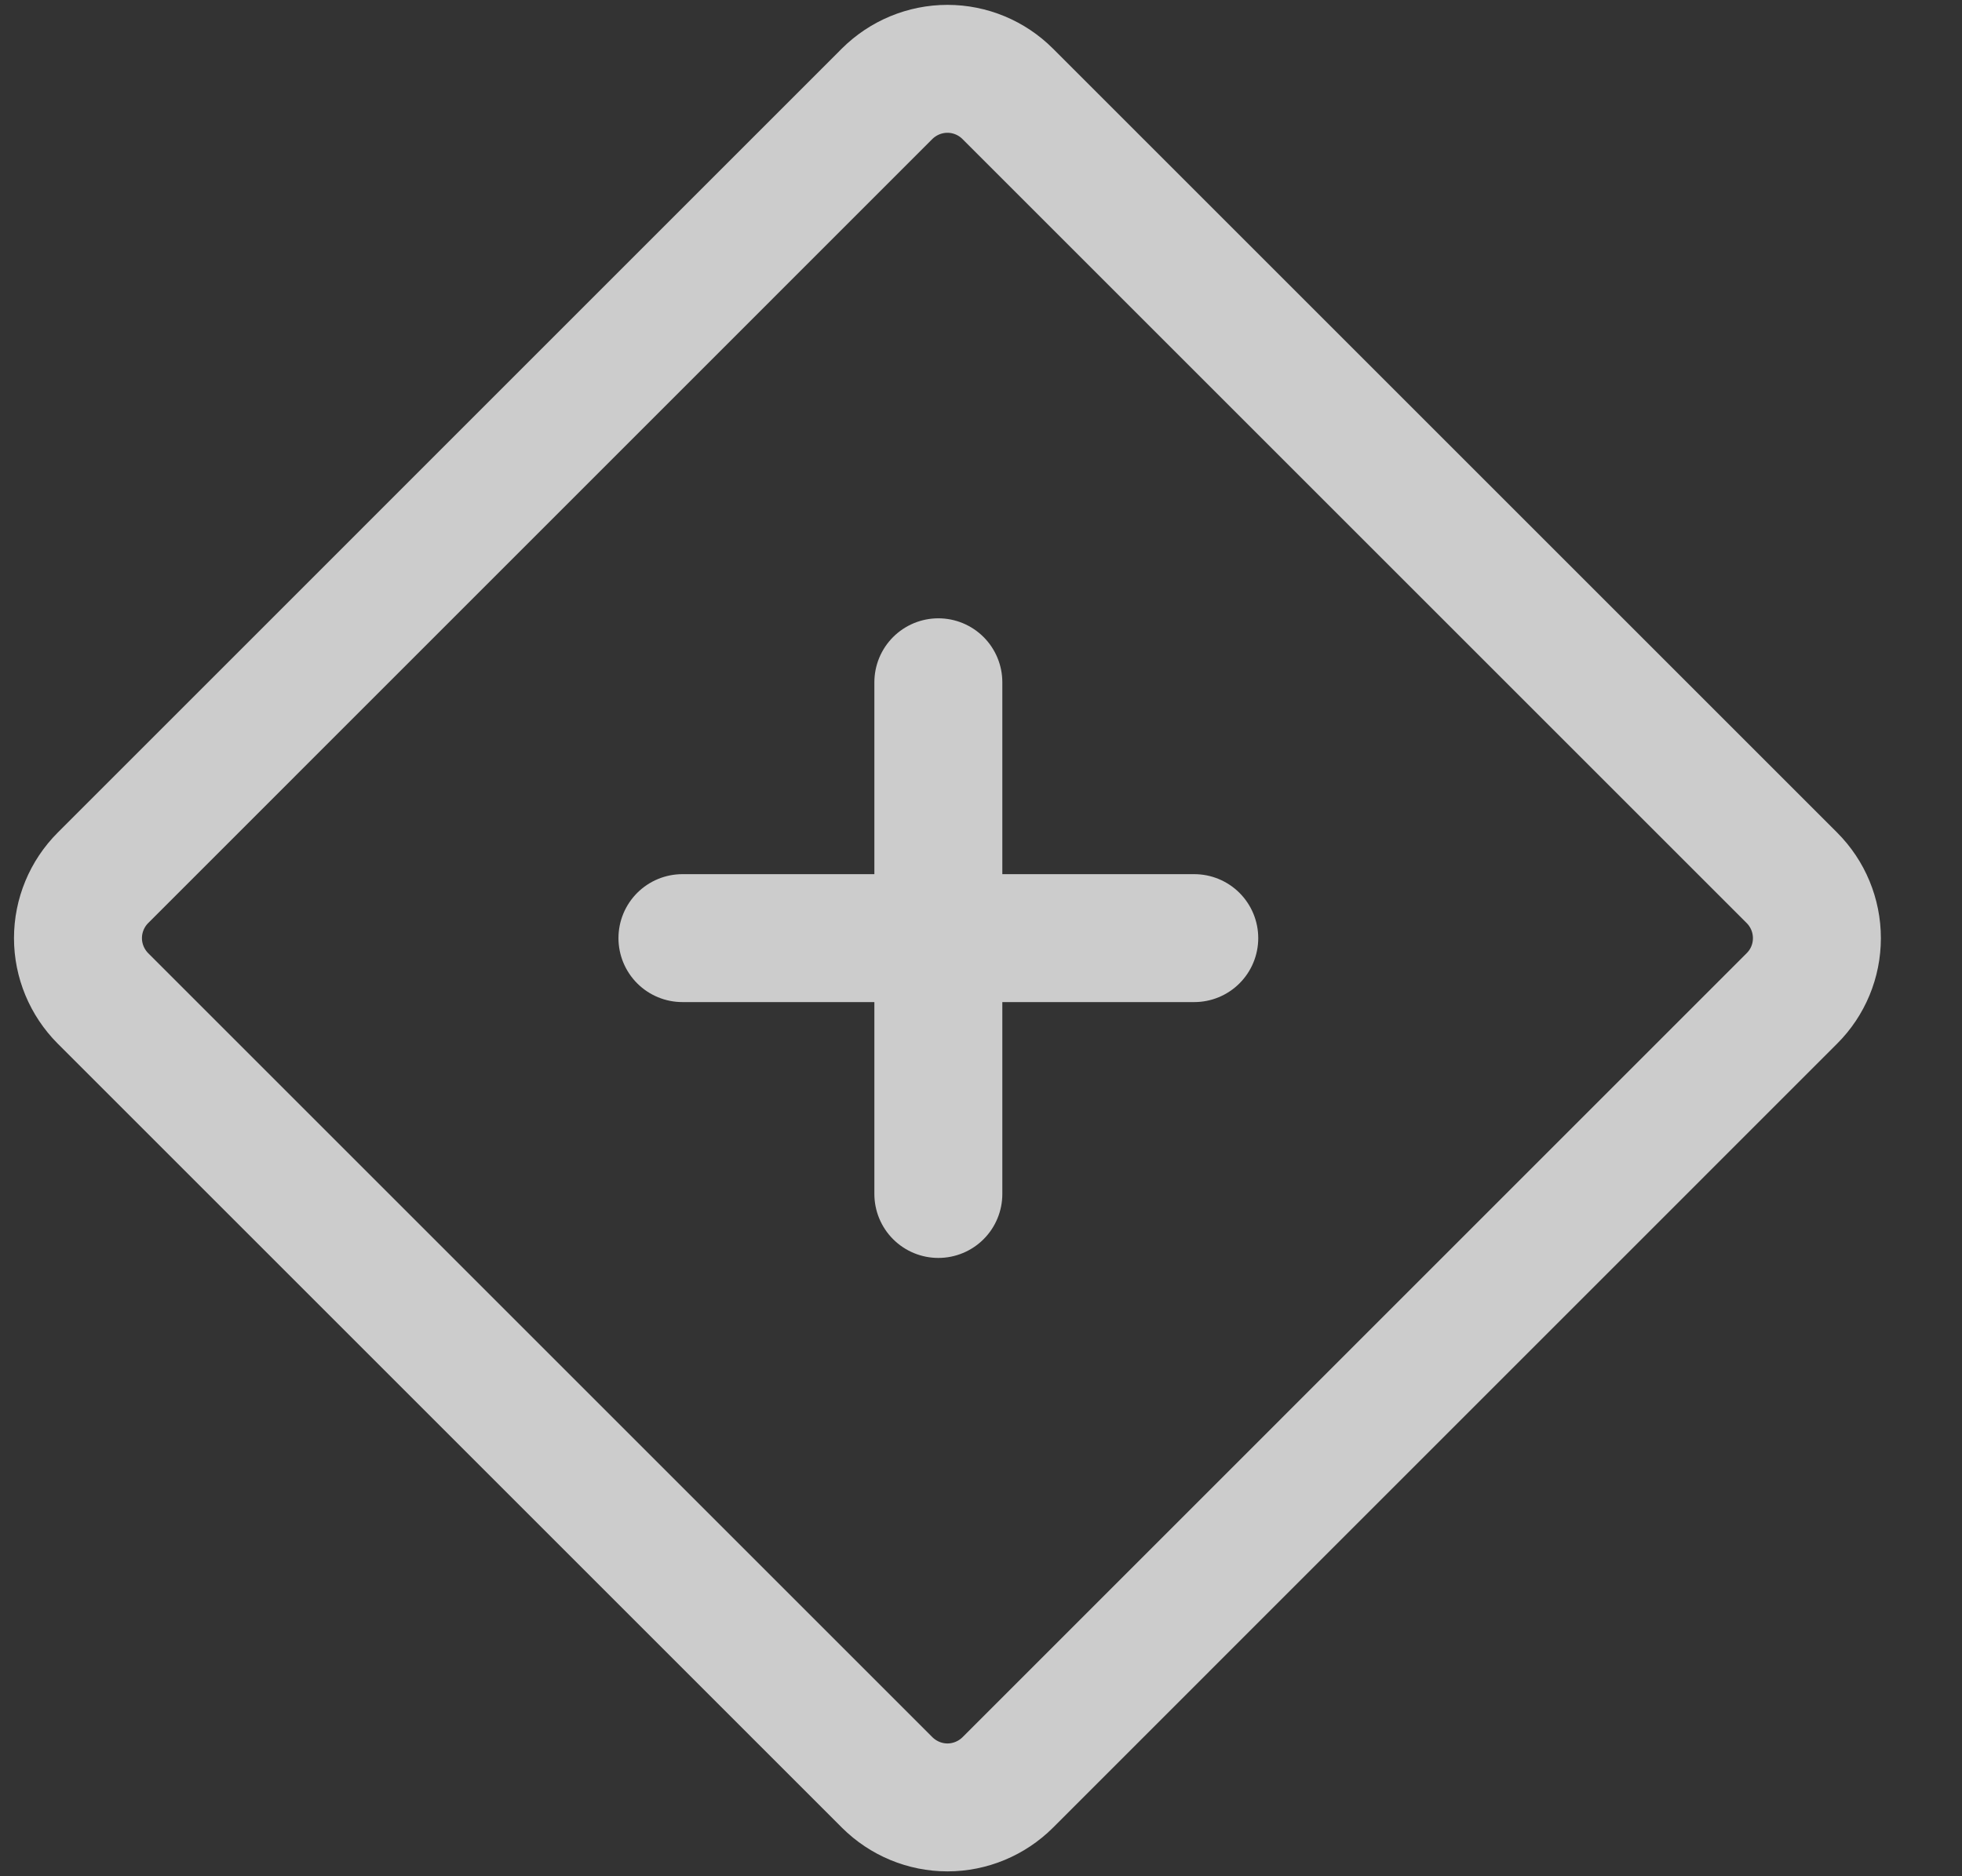 <svg width="23" height="22" viewBox="0 0 23 22" fill="none" xmlns="http://www.w3.org/2000/svg">
<rect x="0" y="0" width="23" height="22" fill="#333333" stroke="none"/>
<path d="M10.399 1.1L1.207 10.293C1.02 10.48 0.914 10.735 0.914 11C0.914 11.265 1.02 11.519 1.207 11.707L10.4 20.9C10.588 21.087 10.842 21.193 11.107 21.193C11.372 21.193 11.626 21.087 11.814 20.9L21.006 11.707C21.194 11.52 21.299 11.266 21.299 11.001C21.299 10.735 21.194 10.481 21.006 10.293L11.813 1.1C11.626 0.913 11.372 0.807 11.107 0.807C10.841 0.807 10.587 0.913 10.399 1.1V1.1Z" stroke="white" stroke-opacity="0.75" stroke-width="1.5" stroke-linejoin="round"/>
<path d="M8 11H14M11 8V14" stroke="white" stroke-opacity="0.75" stroke-width="1.5" stroke-linecap="round"/>
</svg>
